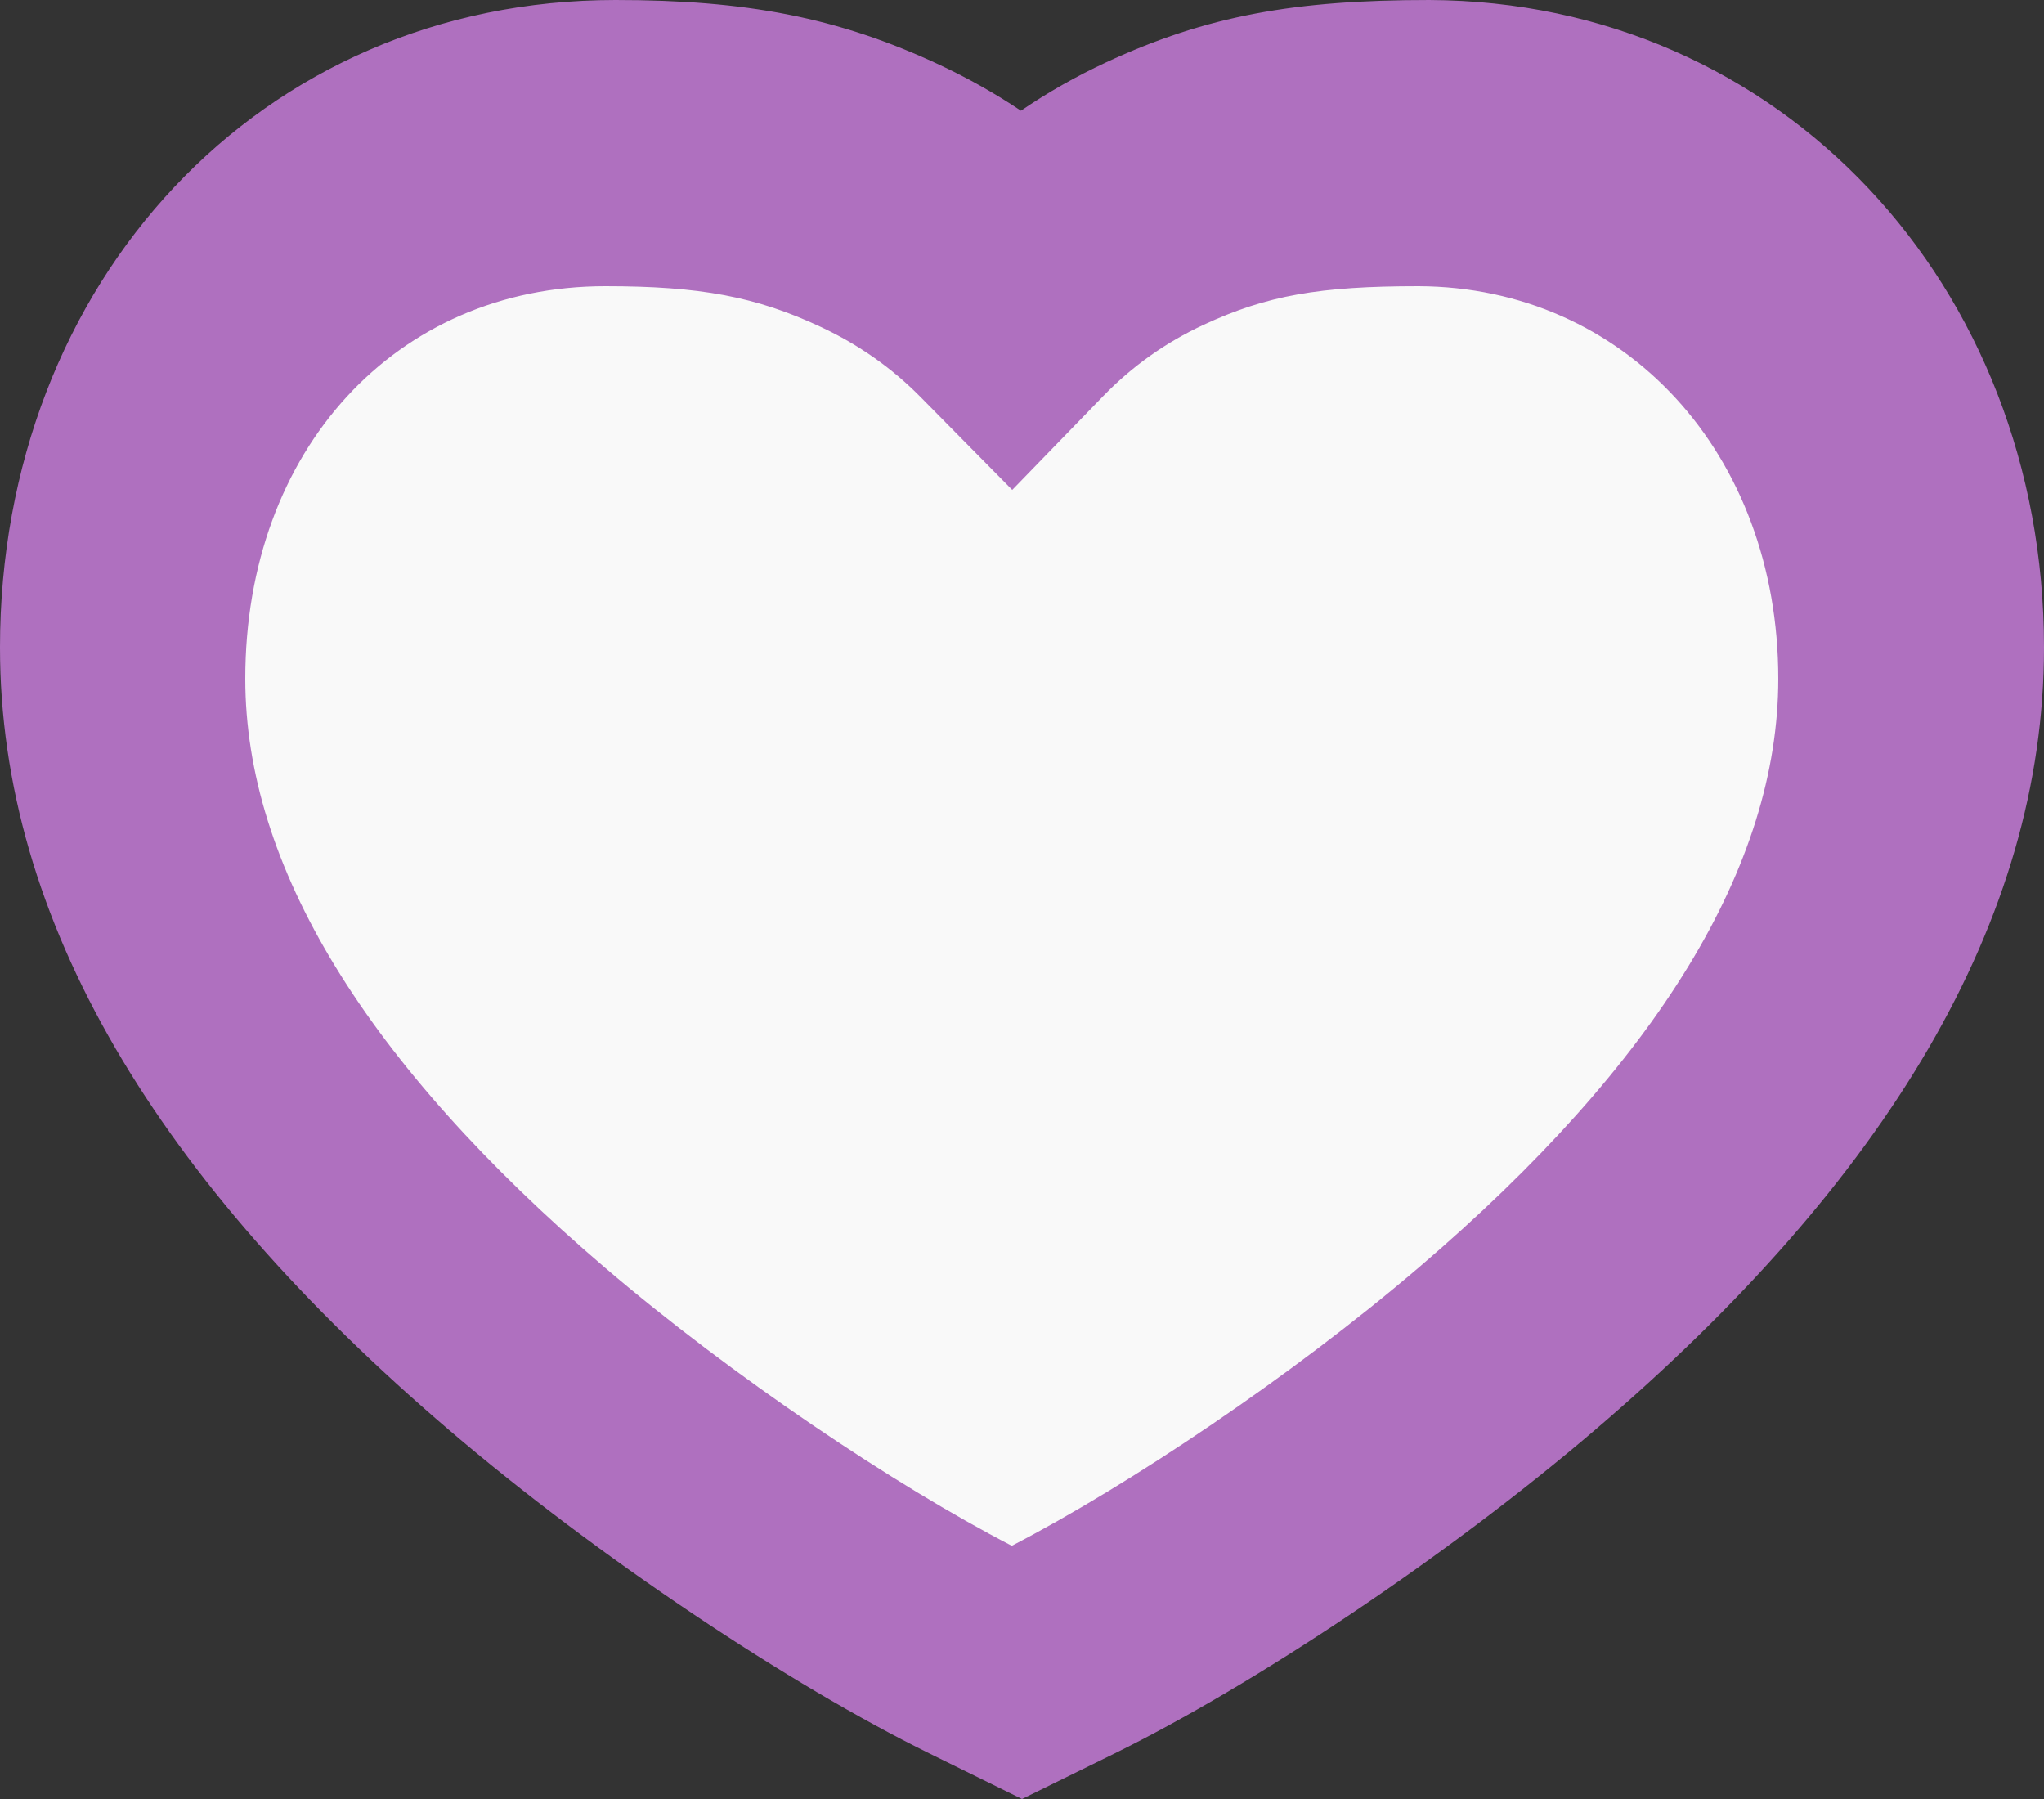 <svg width="50" height="44" viewBox="0 0 50 44" fill="none" xmlns="http://www.w3.org/2000/svg">
<rect x="0" y="0" width="50" height="44" fill="#333333" stroke="none"/>
<path fill-rule="evenodd" clip-rule="evenodd" d="M27.053 1.527C29.522 0.379 31.68 -3.87175e-06 34.964 3.98872e-05C43.575 0.034 50 6.989 50 15.835C50 22.531 46.136 28.891 39.026 34.966C35.344 38.113 30.653 41.219 27.272 42.883L25 44L22.728 42.883C19.347 41.219 14.656 38.113 10.974 34.966C3.864 28.891 0 22.531 0 15.835C0 6.9 6.37 0 15.057 0C18.225 0 20.49 0.414 23.003 1.595C23.692 1.919 24.35 2.29 24.974 2.708C25.631 2.26 26.325 1.866 27.053 1.527Z" fill="#AF70BF"/>
<path fill-rule="evenodd" clip-rule="evenodd" d="M34.71 30.997C40.566 25.993 43.5 21.164 43.5 16.601C43.5 11.085 39.745 7.02 34.701 7C32.272 7 30.987 7.226 29.444 7.943C28.517 8.374 27.7 8.952 26.987 9.687L24.761 11.982L22.514 9.706C21.817 9 21.01 8.433 20.09 8.001C18.496 7.252 17.119 7 14.807 7C9.692 7 6 11 6 16.601C6 21.164 8.934 25.993 14.79 30.997C17.899 33.653 21.869 36.315 24.75 37.807C27.631 36.315 31.601 33.653 34.71 30.997Z" fill="#F9F9F9"/>
</svg>
